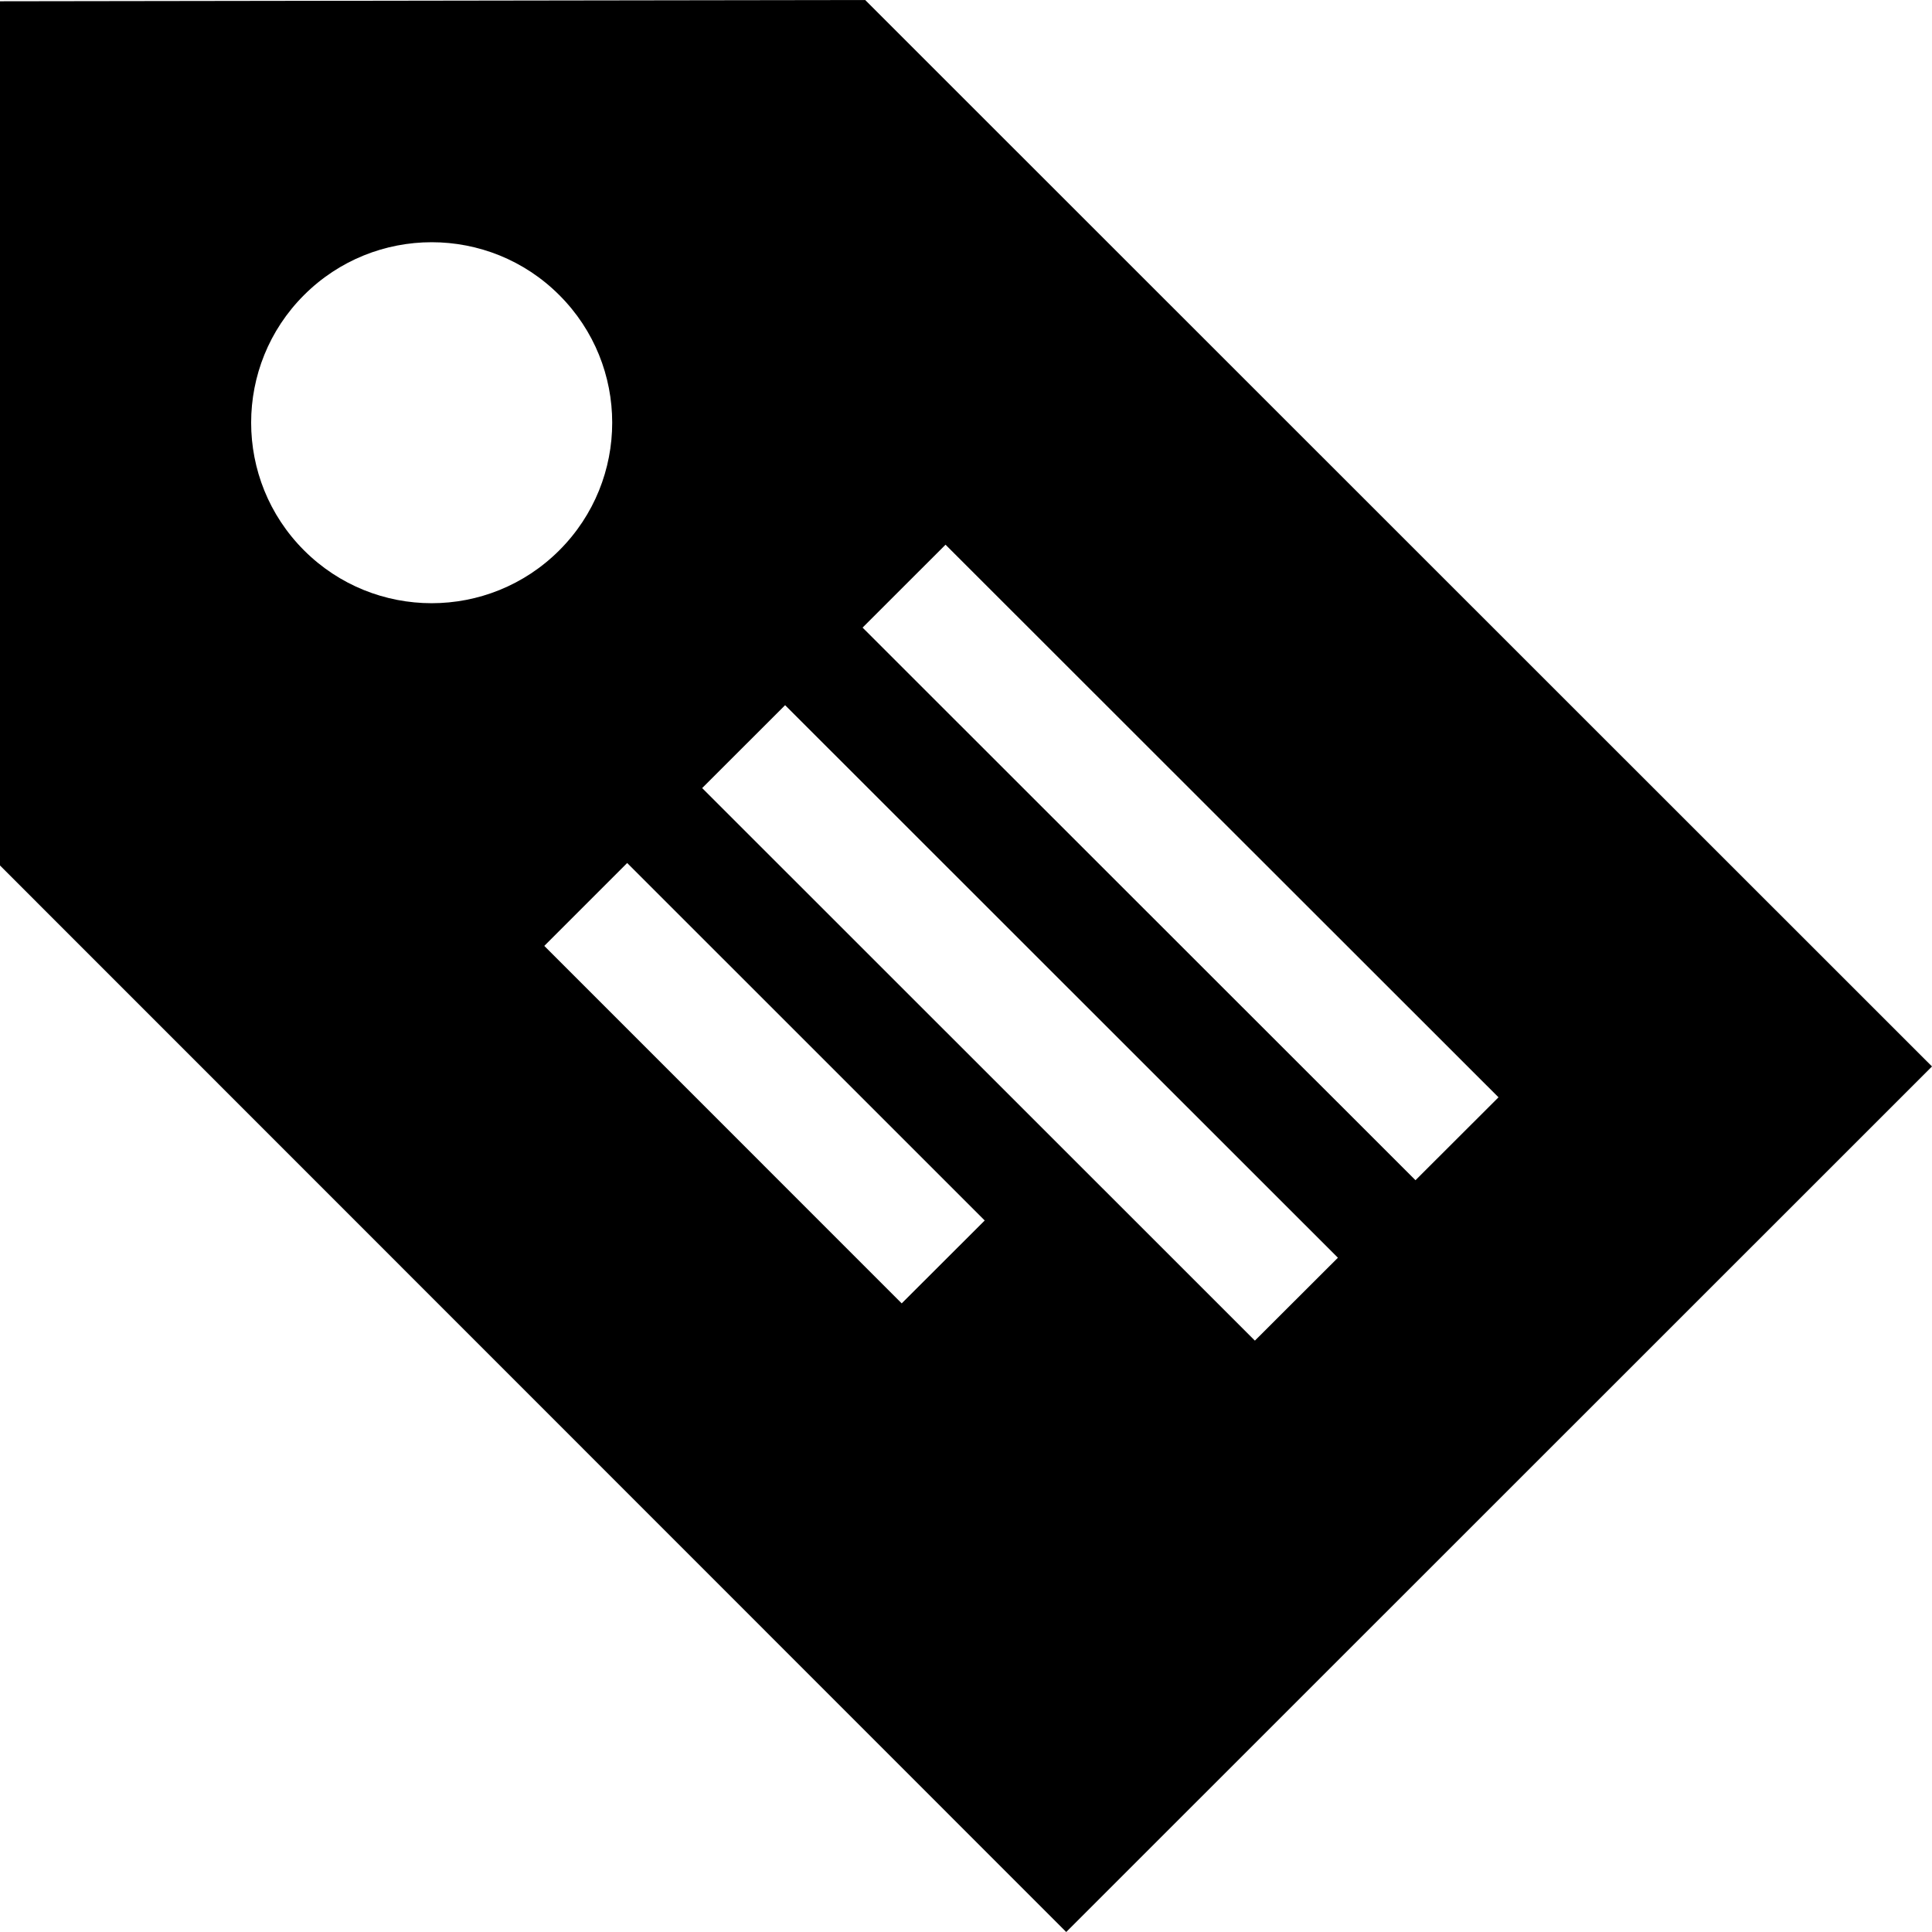 <?xml version="1.0" encoding="utf-8"?>
<svg version="1.2" baseProfile="tiny" xmlns="http://www.w3.org/2000/svg" xmlns:xlink="http://www.w3.org/1999/xlink"
	 x="0px" y="0px" width="32px" height="32px" viewBox="0 0 32 32" xml:space="preserve">
<path d="M14.33,0L0,0.021v14.314L17.66,32L32,17.664L14.33,0z M5.035,9.115c-1.167-1.168-1.167-3.061,0-4.227
	c1.168-1.168,3.063-1.168,4.229,0c1.168,1.166,1.168,3.059,0,4.227S6.203,10.283,5.035,9.115z M14.935,21.588l-5.92-5.921
	l1.373-1.373l5.922,5.921L14.935,21.588z M20.785,22.205l-9.155-9.152l1.374-1.373l9.156,9.152L20.785,22.205z M23.445,19.548
	l-9.158-9.153l1.374-1.373l9.159,9.153L23.445,19.548z"/>
</svg>
